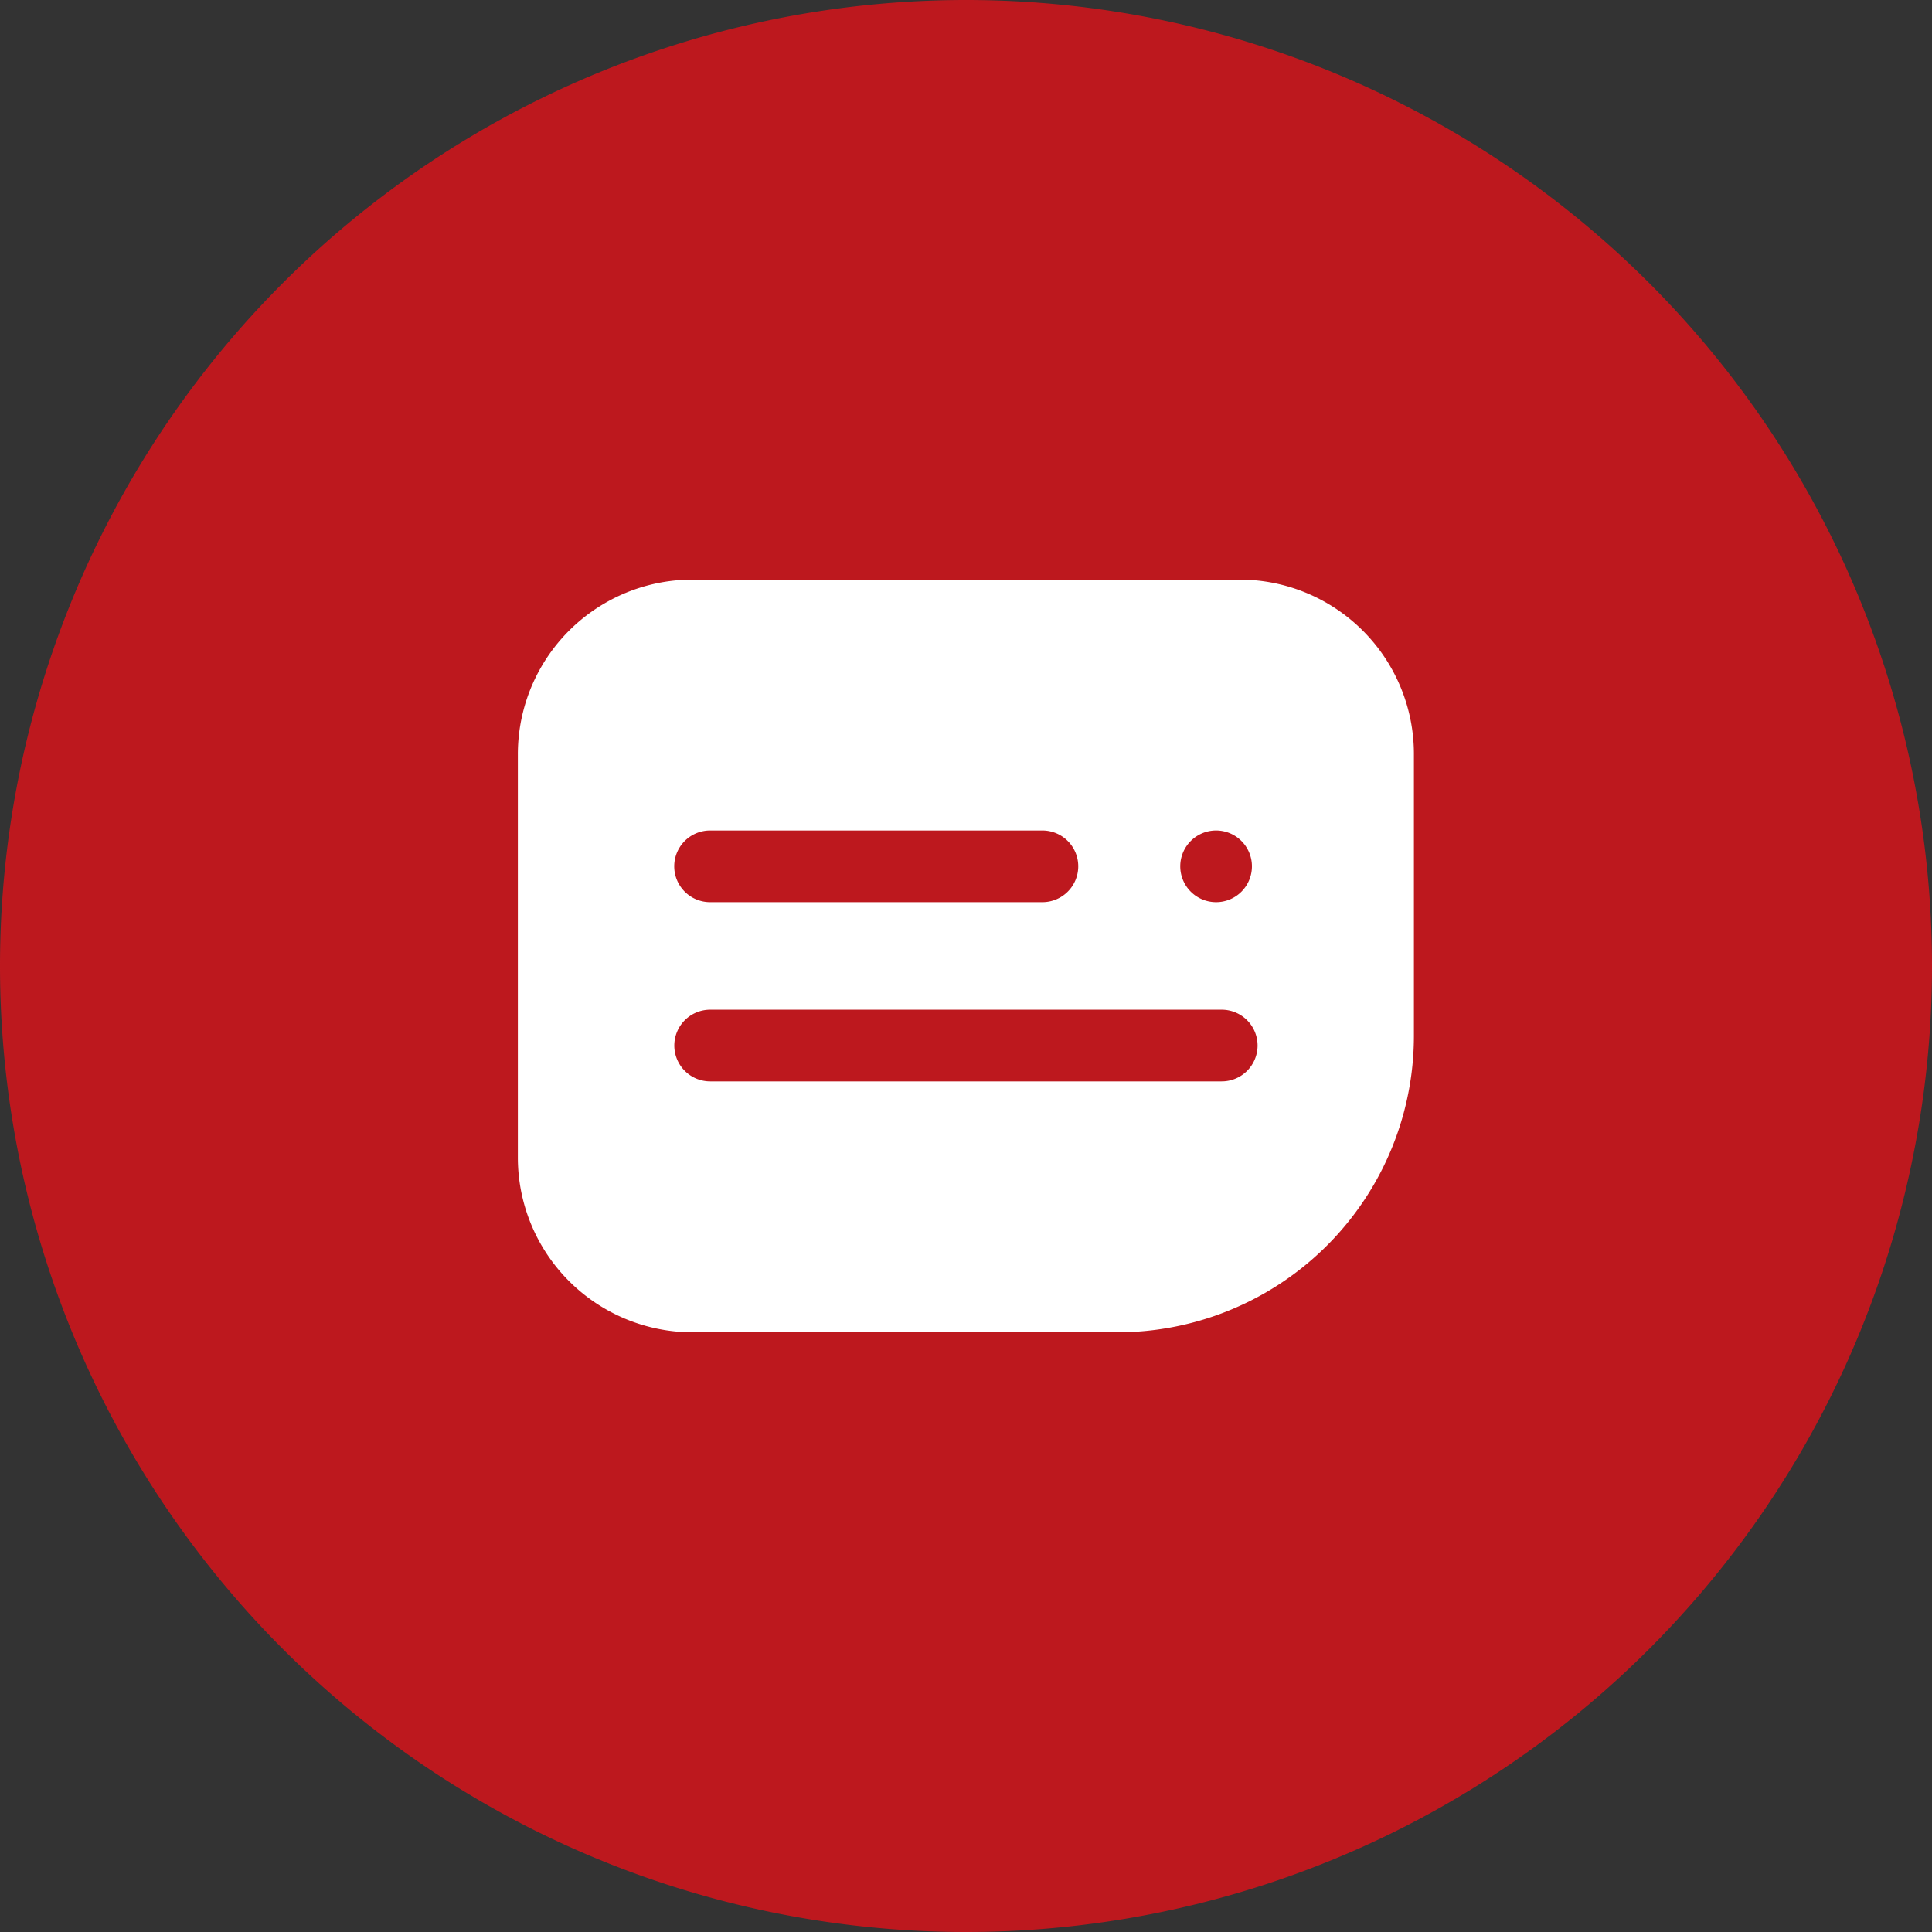 <?xml version="1.0" standalone="no"?><!DOCTYPE svg PUBLIC "-//W3C//DTD SVG 1.1//EN" "http://www.w3.org/Graphics/SVG/1.1/DTD/svg11.dtd"><svg t="1710136421016" class="icon" viewBox="0 0 1024 1024" version="1.1" xmlns="http://www.w3.org/2000/svg" p-id="6107" xmlns:xlink="http://www.w3.org/1999/xlink" width="200" height="200"><rect x="0" y="0" width="1024" height="1024" fill="#333333" stroke="none"/><path d="M512 512m-512 0a512 512 0 1 0 1024 0 512 512 0 1 0-1024 0Z" fill="#E81118" opacity=".76" p-id="6108"></path><path d="M656.978 307.2h-289.956a92.549 92.549 0 0 0-92.549 92.57v213.77a92.631 92.631 0 0 0 92.631 92.611h225.116a157.164 157.164 0 0 0 157.184-157.164v-149.361a92.426 92.426 0 0 0-92.426-92.426z m-12.431 132.977a19.005 19.005 0 0 1 19.005 18.985 19.067 19.067 0 0 1-5.571 13.455 18.985 18.985 0 0 1-13.435 5.55 19.005 19.005 0 0 1-18.985-19.005 19.005 19.005 0 0 1 18.924-18.985z m-268.186 0h176.128a19.005 19.005 0 0 1 19.005 18.985 19.005 19.005 0 0 1-19.005 19.005h-176.128a19.005 19.005 0 0 1-19.005-19.005 19.005 19.005 0 0 1 19.046-18.985z m271.135 132.977h-271.094a19.005 19.005 0 0 1-19.005-19.005 19.005 19.005 0 0 1 19.005-18.985h271.135a19.005 19.005 0 0 1 19.005 18.985 19.005 19.005 0 0 1-19.087 19.005z" fill="#FFFFFF" p-id="6109"></path></svg>